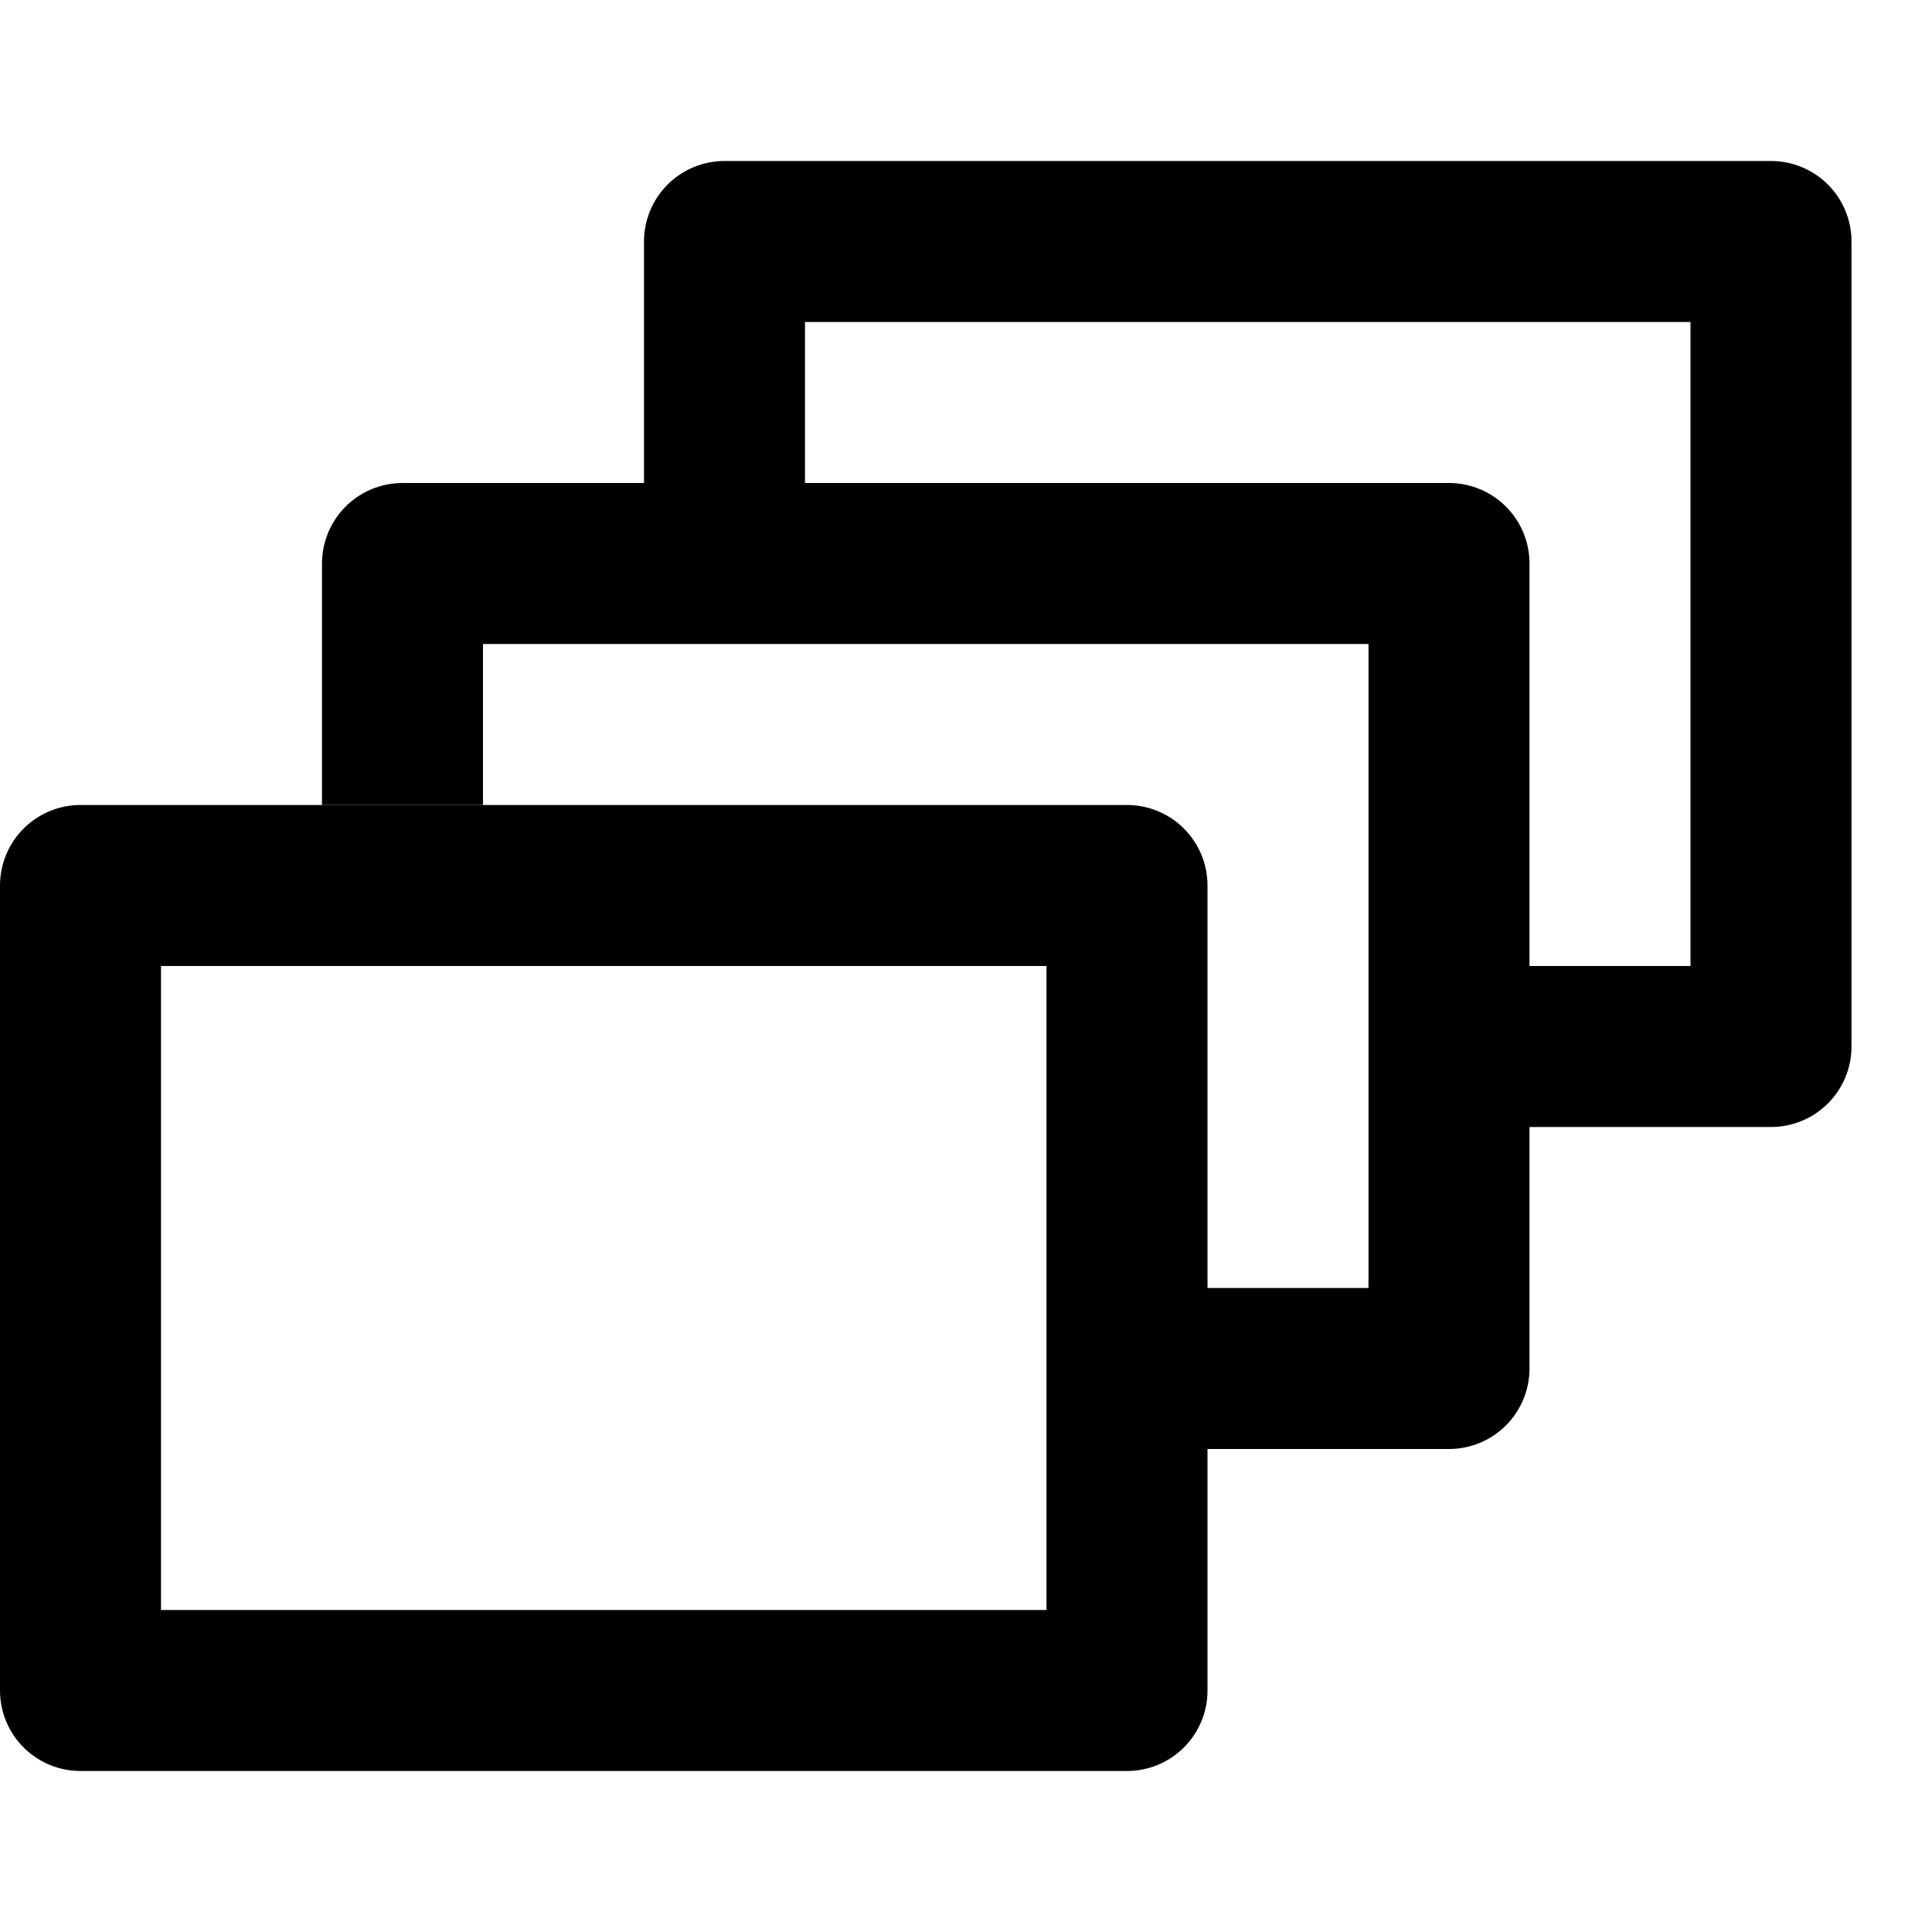 <svg xmlns="http://www.w3.org/2000/svg" xmlns:xlink="http://www.w3.org/1999/xlink" viewBox="0 0 24 24" enable-background="new 0 0 24 24"><defs><path id="2" d="m6 2v4h5l7 6v3h7c0 0 .2-12.9 0-13s-19 0-19 0"/><path id="3" d="m2 6v4h5l7 6v3h7c0 0-.8-12.9-1-13s-18 0-18 0"/><clipPath id="0"><use xlink:href="#2"/></clipPath><clipPath id="1"><use xlink:href="#3"/></clipPath></defs><path fill="none" fill-rule="evenodd" stroke="#000" stroke-linejoin="round" stroke-linecap="round" stroke-width="2" clip-path="url(#0)" stroke-miterlimit="10" d="m9 3h13v10h-13z"/><g fill="none" fill-rule="evenodd" stroke="#000" stroke-linejoin="round" stroke-linecap="round" stroke-width="2" stroke-miterlimit="10"><path clip-path="url(#1)" d="m5 7h13v10h-13z"/><path d="m1 11h13v10h-13z"/></g></svg>